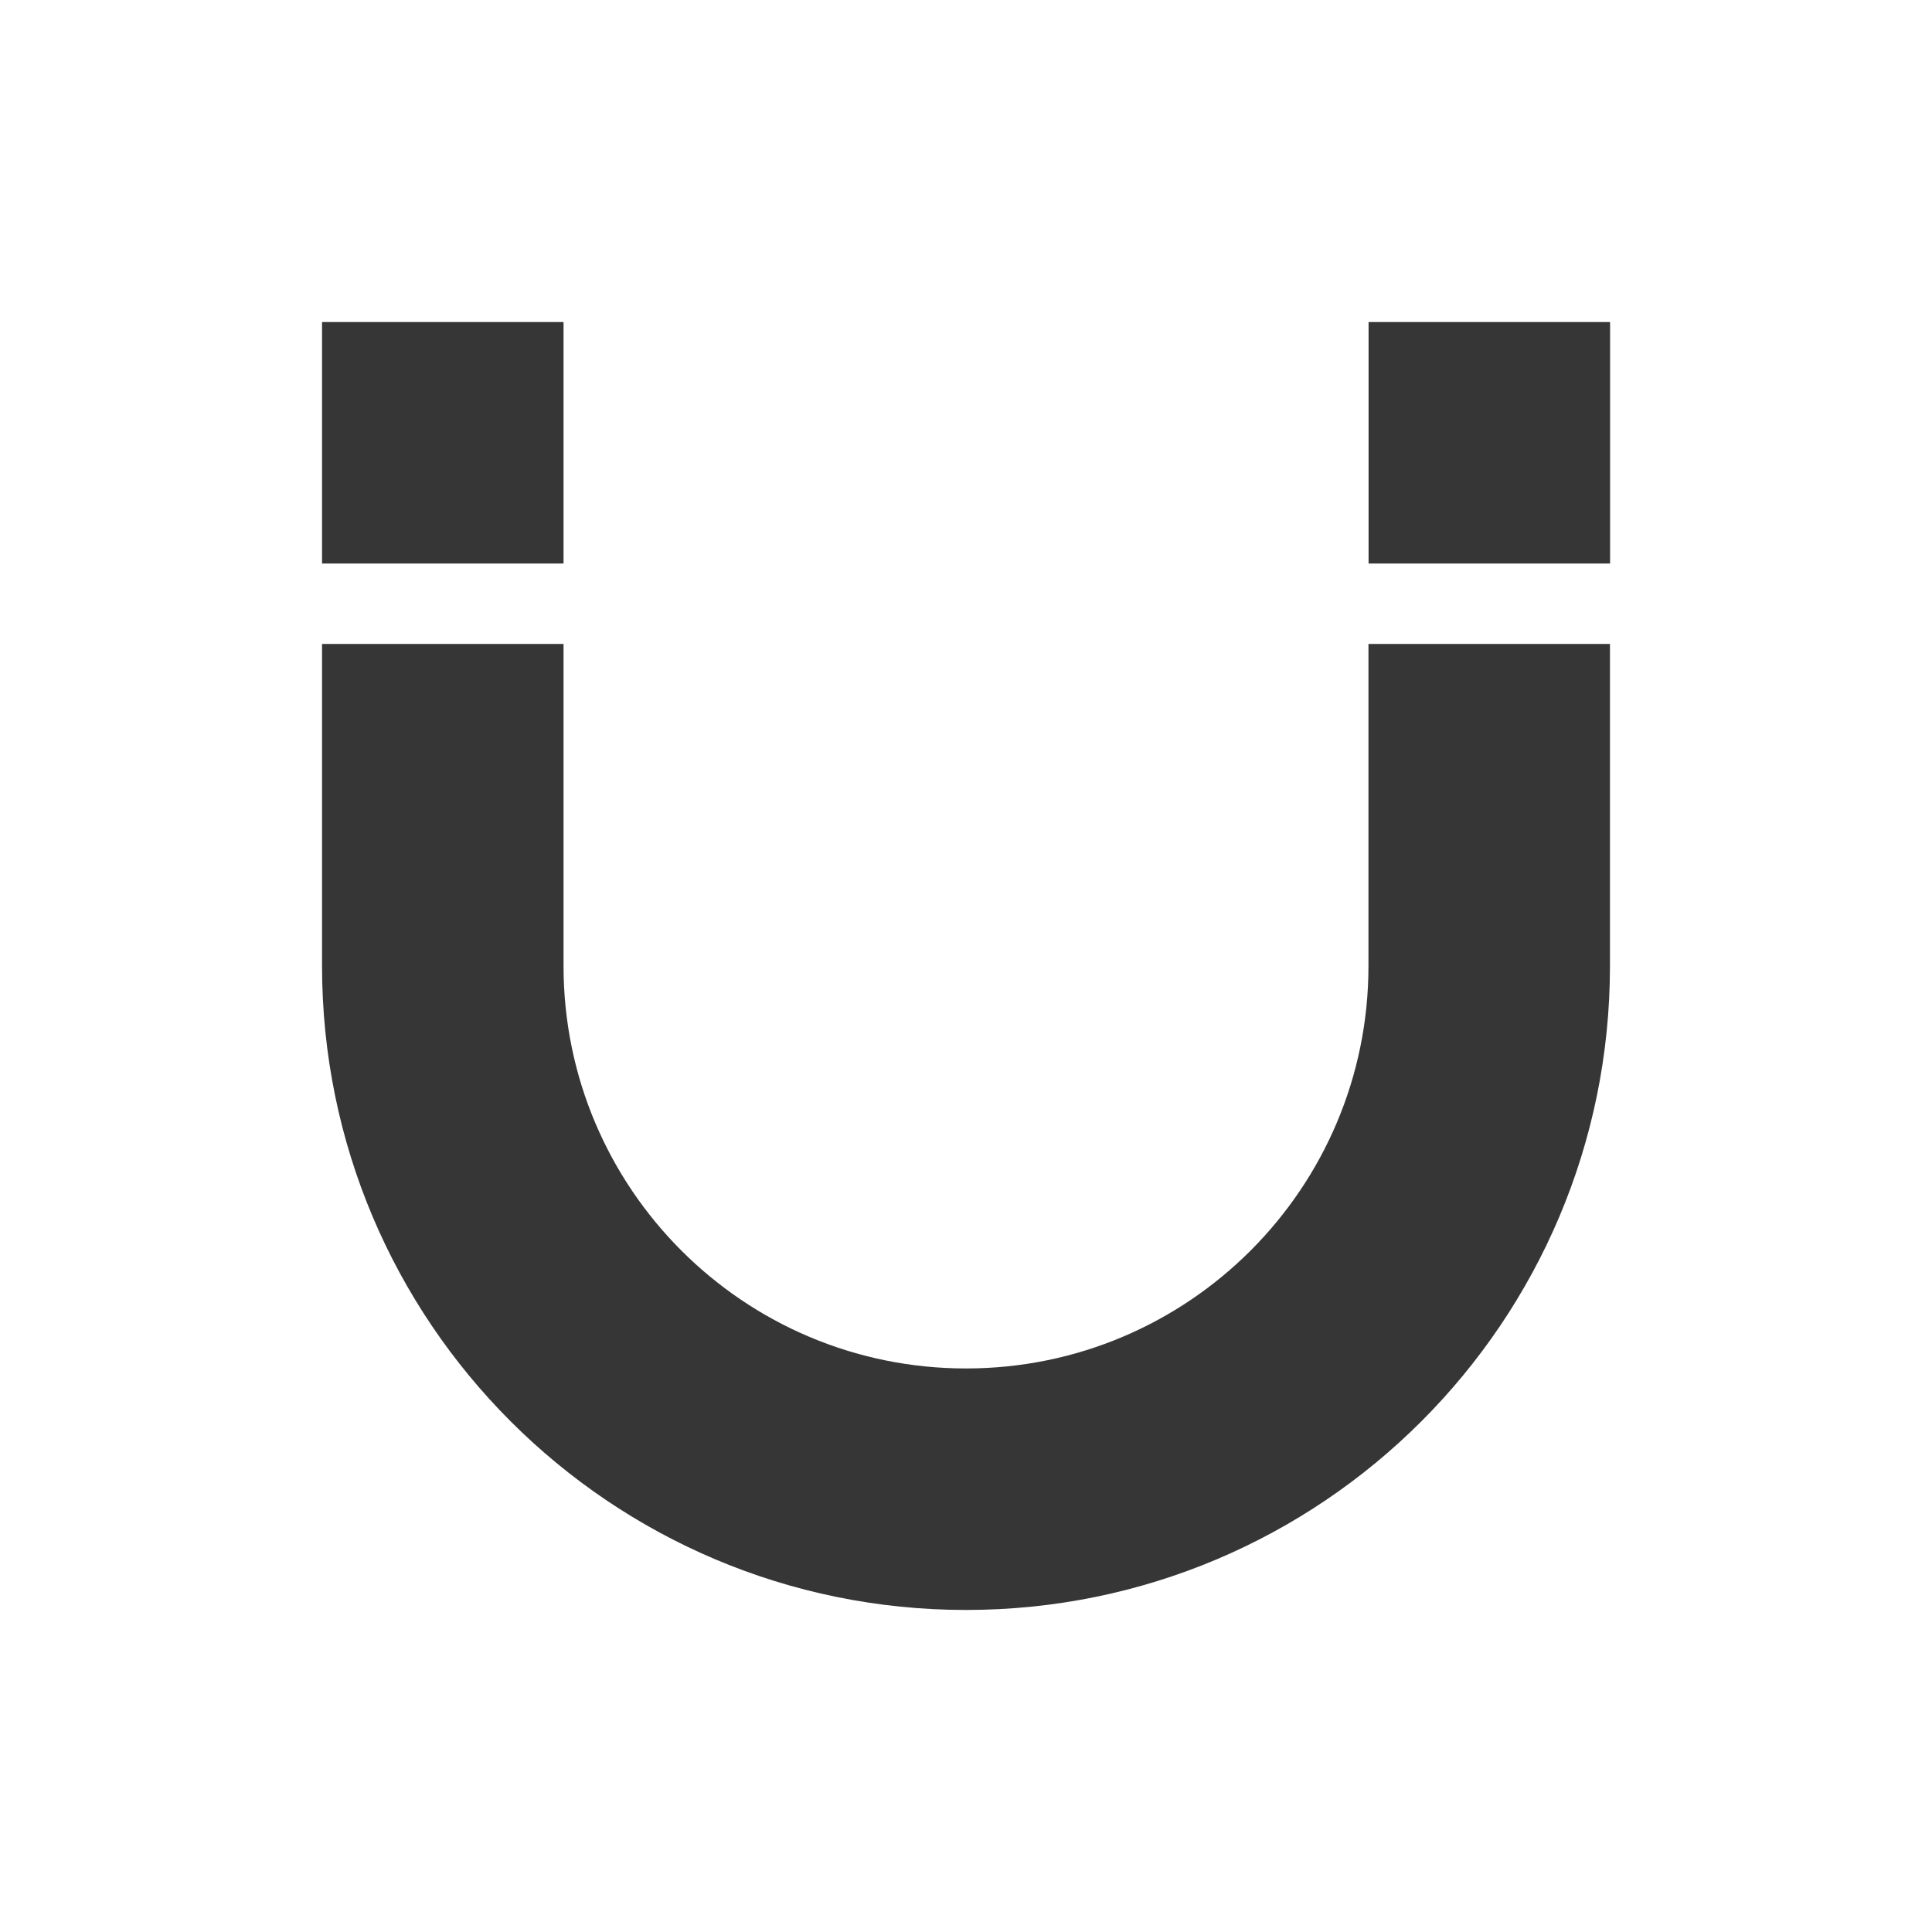 <svg height="16" viewBox="0 0 16 16" width="16" xmlns="http://www.w3.org/2000/svg"><path d="m0 0h16v16h-16z" fill="none"/><path d="m2.667 8c0 2.946 2.388 5.333 5.333 5.333 2.946 0 5.333-2.388 5.333-5.333v-2.667h-2v2.667c0 1.841-1.492 3.333-3.333 3.333s-3.333-1.492-3.333-3.333v-2.667h-2zm0-3.333h2v-2h-2zm8.667 0h2v-2h-2z" fill="#363636" fill-rule="evenodd"/></svg>